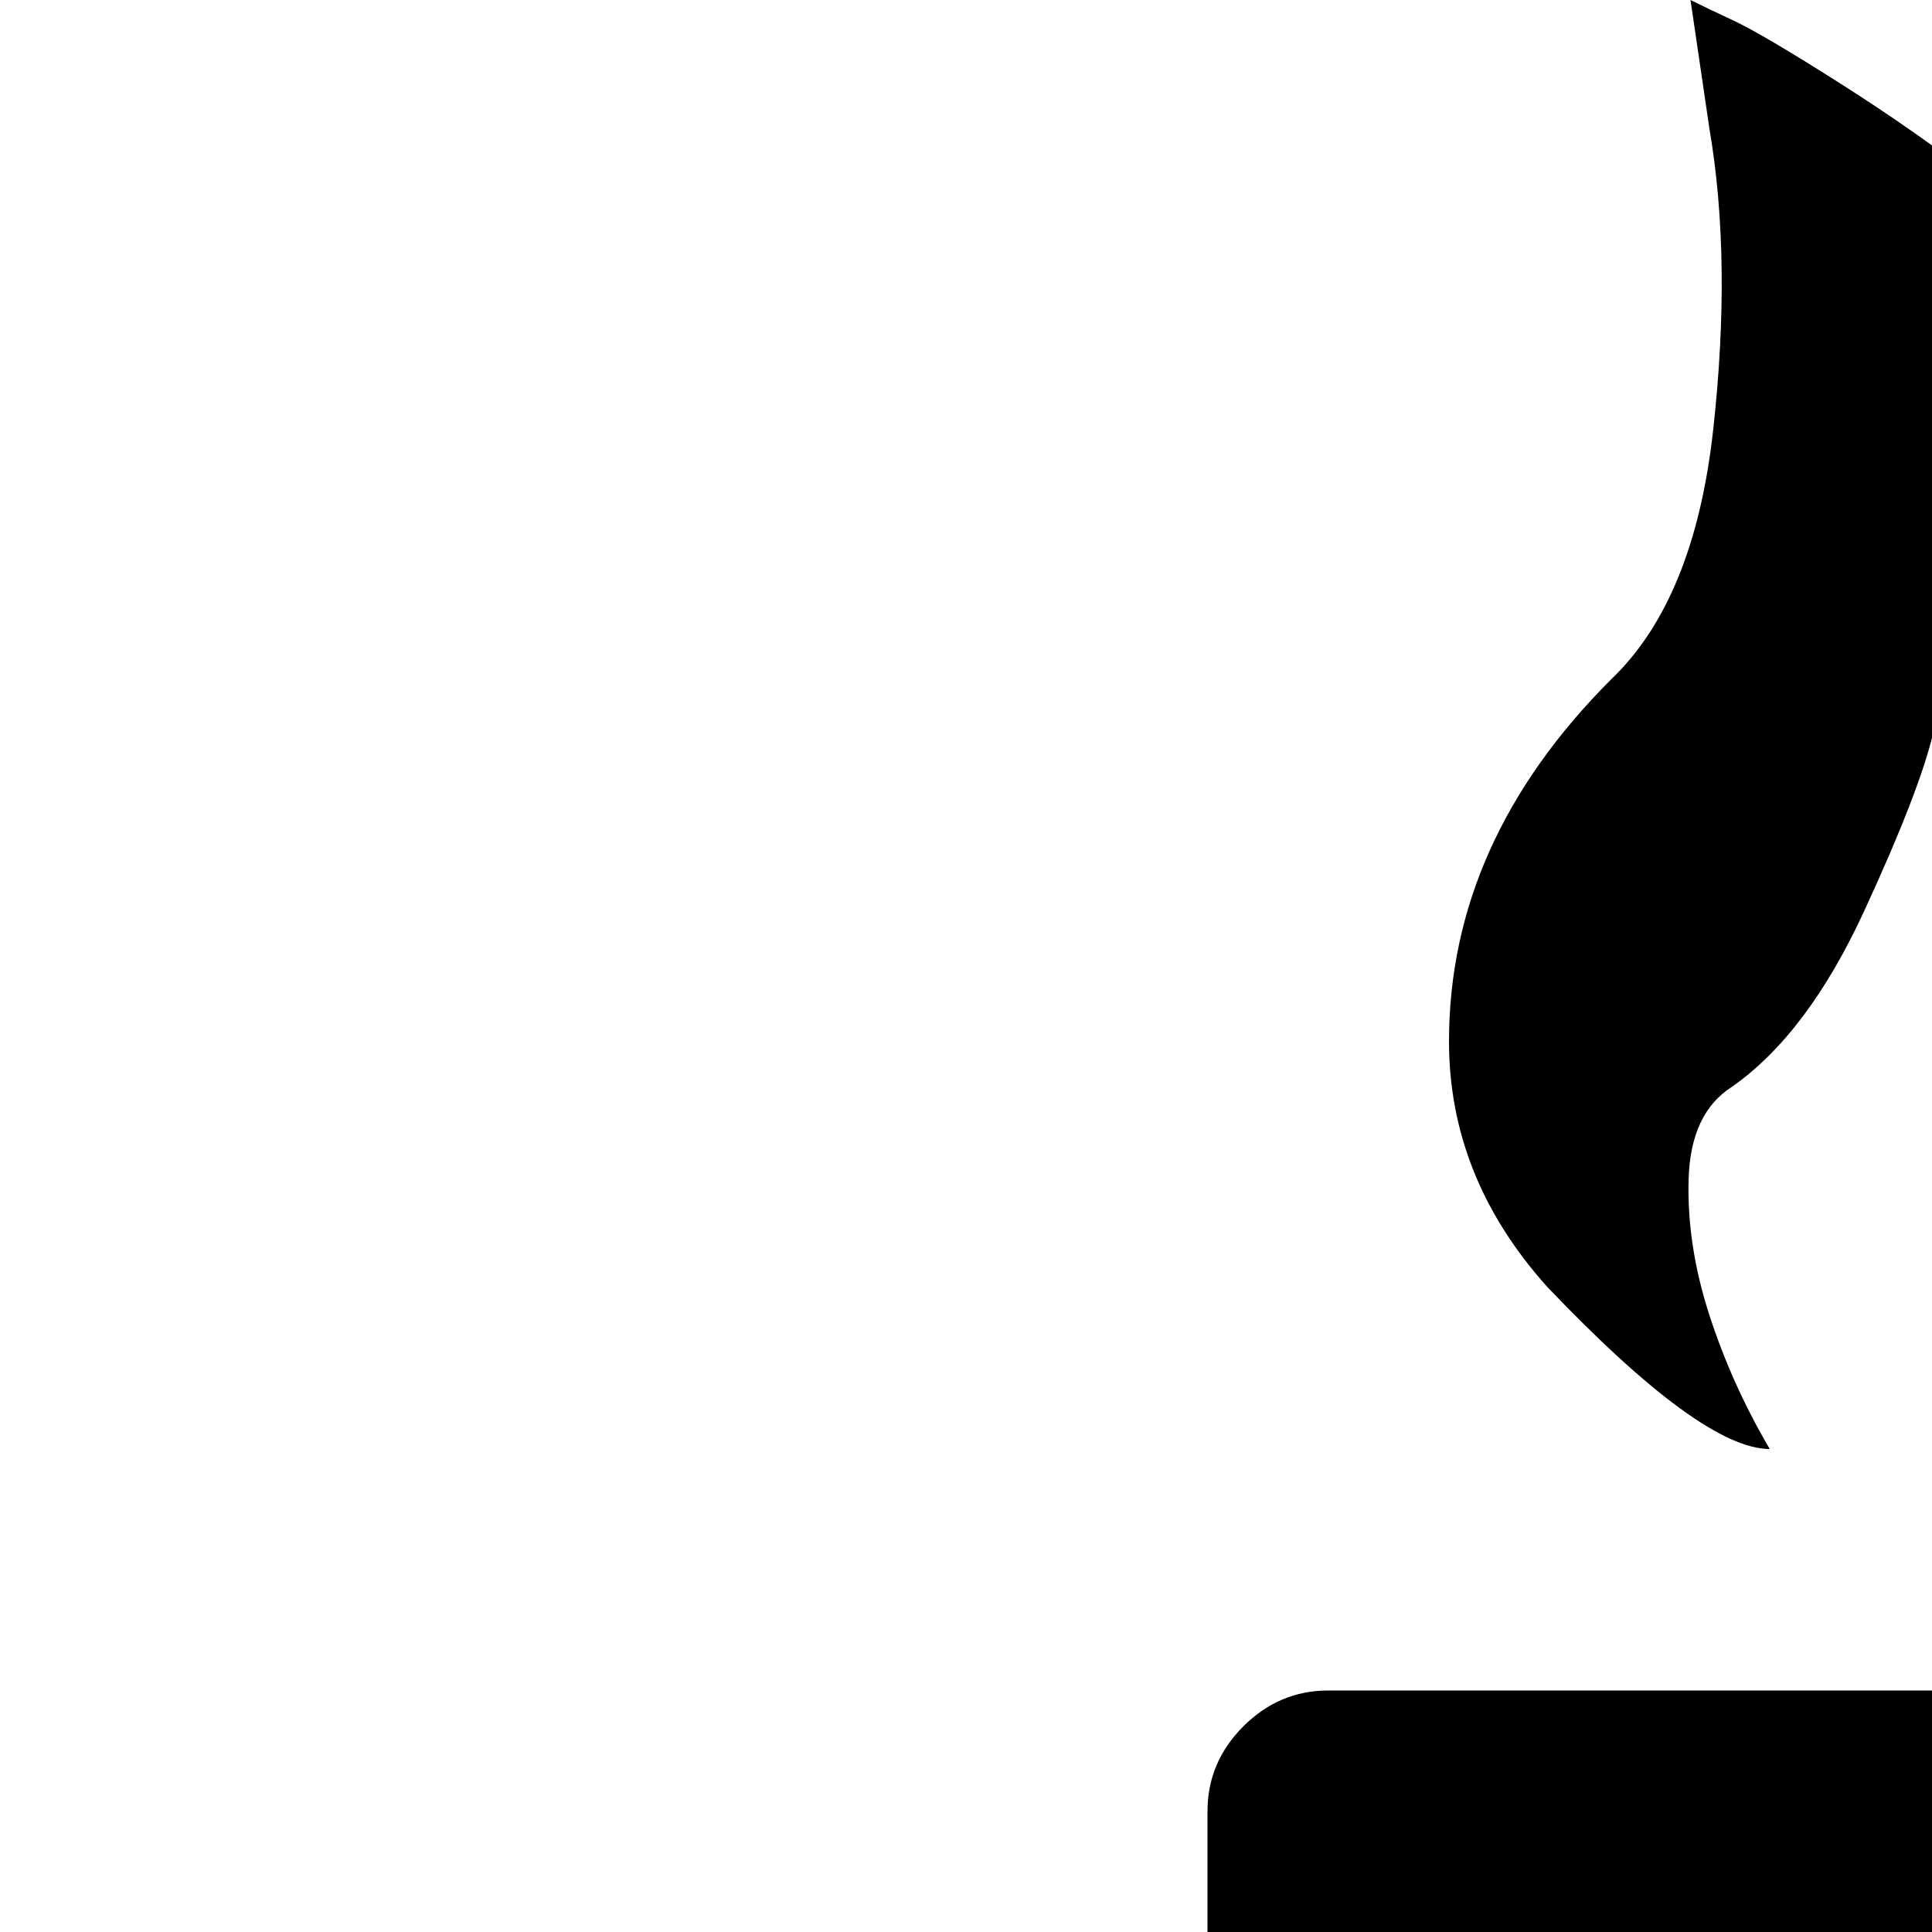 <svg xmlns="http://www.w3.org/2000/svg" version="1.1" viewBox="0 0 512 512" fill="currentColor"><path fill="currentColor" d="M960 1024H64q-27 0-45.5-19T0 959.5t18.5-45T64 896h896q26 0 45 18.5t19 45t-18.5 45.5t-45.5 19M320 832V480q0-13 9.5-22.5T352 448h320q13 0 22.5 9.5T704 480v352zm213-448q22-24 32.5-45t10.5-51q0-16-14.5-46T532 190l-15-22q-1 10-4.5 25.5t-18.5 48t-35 46.5q-11 7-11.5 24.5t5.5 36t16 35.5q-18 0-59-43q-26-29-26-65q0-53 43-96q22-21 27-66t-1-80l-5-34q4 2 11.5 5.5t28 16.5T526 49t39.5 36t35.5 44q20 32 30 69t9 66q0 5-.5 19.5t-1 21.5t-1.5 17t-3 16.5t-5 9.5q-13 15-44.5 25.5T533 384"/></svg>